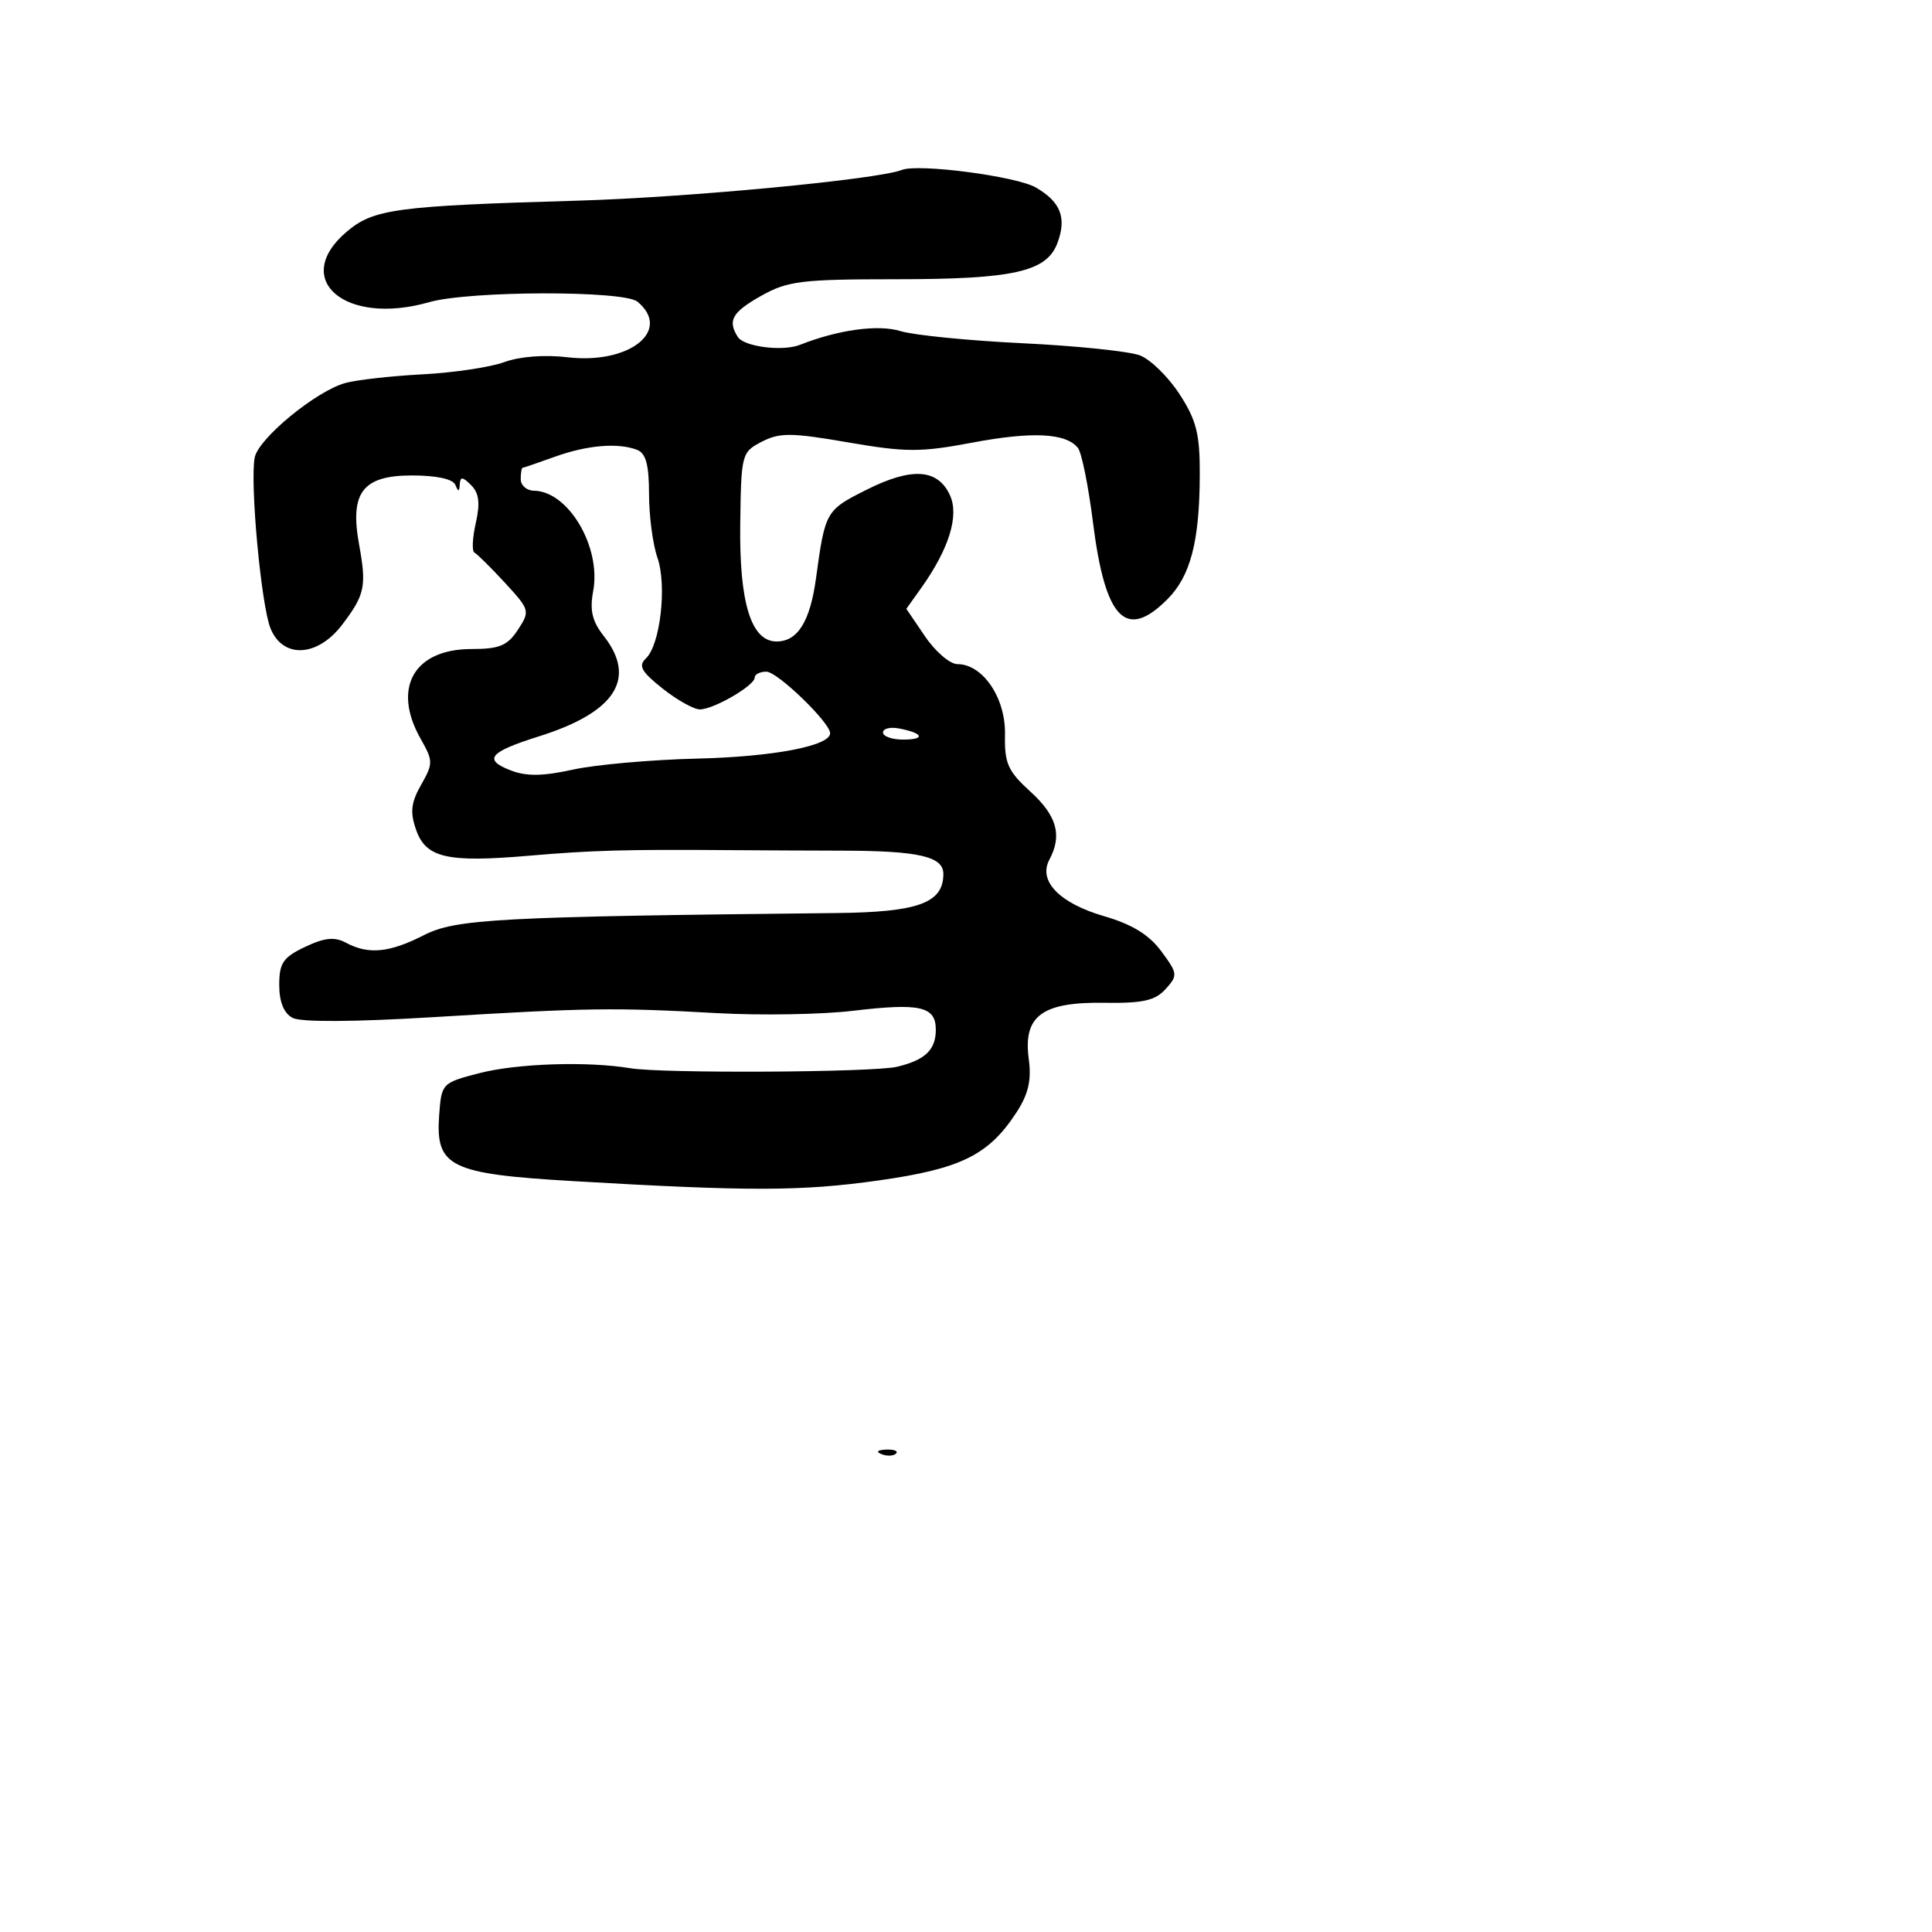 <svg xmlns="http://www.w3.org/2000/svg" width="256" height="256" viewBox="0 0 256 256" version="1.1">
	<path d="M 119.500 22.517 C 116.321 23.776, 91.068 26.168, 76.500 26.590 C 52.541 27.285, 49.525 27.687, 45.990 30.662 C 38.464 36.995, 45.702 43.240, 56.858 40.041 C 62.164 38.519, 82.656 38.470, 84.470 39.975 C 89.073 43.795, 83.394 48.308, 75.203 47.338 C 72.187 46.980, 68.842 47.236, 66.839 47.976 C 65.002 48.654, 60.125 49.385, 56 49.601 C 51.875 49.816, 47.262 50.334, 45.749 50.751 C 41.884 51.818, 34.259 58.085, 33.753 60.610 C 33.097 63.887, 34.599 80.179, 35.839 83.250 C 37.482 87.316, 42.084 87.075, 45.360 82.750 C 48.360 78.788, 48.589 77.693, 47.579 72.135 C 46.327 65.251, 48.054 63, 54.586 63 C 57.848 63, 60.024 63.473, 60.338 64.250 C 60.723 65.204, 60.861 65.187, 60.921 64.179 C 60.984 63.127, 61.292 63.149, 62.427 64.284 C 63.477 65.335, 63.640 66.662, 63.043 69.311 C 62.596 71.291, 62.516 73.049, 62.865 73.219 C 63.214 73.389, 65.029 75.187, 66.898 77.214 C 70.211 80.809, 70.254 80.963, 68.625 83.450 C 67.246 85.555, 66.172 86, 62.477 86 C 54.832 86, 51.915 91.168, 55.750 97.919 C 57.401 100.826, 57.404 101.169, 55.800 103.994 C 54.461 106.352, 54.318 107.613, 55.126 109.931 C 56.433 113.681, 59.231 114.325, 70.131 113.384 C 78.417 112.669, 82.922 112.543, 96.500 112.646 C 100.350 112.675, 107.170 112.707, 111.654 112.717 C 121.754 112.740, 125 113.489, 125 115.797 C 125 119.656, 121.685 120.868, 110.812 120.983 C 66.016 121.458, 60.393 121.759, 56.177 123.910 C 51.599 126.245, 48.834 126.517, 45.856 124.923 C 44.327 124.105, 43.022 124.236, 40.422 125.470 C 37.510 126.852, 37 127.603, 37 130.512 C 37 132.747, 37.607 134.255, 38.755 134.869 C 39.854 135.457, 46.856 135.421, 57.505 134.773 C 77.851 133.534, 81.381 133.484, 95 134.244 C 100.775 134.566, 108.875 134.429, 113 133.938 C 121.941 132.876, 124 133.345, 124 136.445 C 124 139.111, 122.583 140.466, 118.867 141.352 C 115.714 142.103, 87.763 142.256, 83.500 141.545 C 77.838 140.600, 68.496 140.908, 63.500 142.203 C 58.558 143.485, 58.496 143.550, 58.190 147.792 C 57.699 154.612, 59.601 155.546, 75.929 156.503 C 99.302 157.874, 106.202 157.859, 116.430 156.414 C 127.300 154.879, 130.994 153.060, 134.663 147.438 C 136.275 144.968, 136.696 143.150, 136.314 140.306 C 135.552 134.625, 138.071 132.752, 146.308 132.876 C 151.425 132.953, 153.064 132.587, 154.444 131.062 C 156.089 129.244, 156.061 129.002, 153.873 126.042 C 152.261 123.862, 149.996 122.473, 146.296 121.398 C 140.383 119.679, 137.535 116.737, 139.048 113.911 C 140.772 110.690, 140.049 108.093, 136.539 104.899 C 133.544 102.174, 133.090 101.154, 133.167 97.325 C 133.264 92.485, 130.232 88, 126.862 88 C 125.877 88, 123.952 86.352, 122.584 84.338 L 120.095 80.675 122.074 77.896 C 125.745 72.740, 127.111 68.338, 125.879 65.634 C 124.274 62.111, 120.828 61.880, 114.830 64.891 C 109.411 67.612, 109.341 67.735, 108.122 76.646 C 107.340 82.361, 105.691 85, 102.903 85 C 99.535 85, 97.952 79.902, 98.085 69.486 C 98.205 60.154, 98.268 59.913, 100.941 58.530 C 103.306 57.307, 104.848 57.319, 112.367 58.617 C 120.031 59.939, 121.975 59.944, 128.809 58.655 C 136.795 57.149, 141.273 57.374, 142.834 59.361 C 143.327 59.987, 144.221 64.412, 144.821 69.194 C 146.438 82.061, 149.180 84.910, 154.668 79.423 C 157.750 76.341, 158.944 71.775, 158.976 62.950 C 158.996 57.506, 158.545 55.698, 156.302 52.240 C 154.818 49.951, 152.456 47.635, 151.052 47.093 C 149.648 46.551, 142.650 45.826, 135.500 45.481 C 128.350 45.136, 121.067 44.412, 119.315 43.871 C 116.372 42.963, 111.056 43.690, 106 45.693 C 103.721 46.596, 98.594 45.946, 97.765 44.650 C 96.375 42.474, 97.010 41.363, 100.886 39.184 C 104.366 37.228, 106.233 37, 118.737 37 C 134.251 37, 138.662 36.018, 140.097 32.245 C 141.376 28.881, 140.559 26.754, 137.251 24.843 C 134.667 23.351, 121.690 21.650, 119.500 22.517 M 73.500 60.529 C 71.300 61.321, 69.388 61.977, 69.250 61.985 C 69.112 61.993, 69 62.675, 69 63.500 C 69 64.325, 69.787 65.010, 70.750 65.022 C 75.316 65.080, 79.692 72.499, 78.598 78.328 C 78.124 80.858, 78.466 82.323, 79.984 84.252 C 84.431 89.906, 81.559 94.380, 71.441 97.562 C 64.808 99.649, 63.975 100.654, 67.690 102.089 C 69.746 102.884, 71.951 102.854, 75.913 101.979 C 78.890 101.322, 86.315 100.663, 92.413 100.516 C 102.491 100.273, 110.008 98.835, 109.995 97.152 C 109.985 95.735, 103.008 89, 101.551 89 C 100.698 89, 100 89.353, 100 89.784 C 100 90.842, 94.556 94, 92.733 94 C 91.931 94, 89.704 92.751, 87.784 91.225 C 84.977 88.995, 84.545 88.215, 85.582 87.246 C 87.493 85.461, 88.394 77.570, 87.109 73.882 C 86.499 72.133, 86 68.342, 86 65.458 C 86 61.599, 85.582 60.054, 84.418 59.607 C 81.883 58.634, 77.803 58.979, 73.500 60.529 M 117 97.057 C 117 97.576, 118.200 98, 119.667 98 C 122.674 98, 122.367 97.148, 119.135 96.526 C 117.961 96.300, 117 96.539, 117 97.057 M 116.813 192.683 C 117.534 192.972, 118.397 192.936, 118.729 192.604 C 119.061 192.272, 118.471 192.036, 117.417 192.079 C 116.252 192.127, 116.015 192.364, 116.813 192.683" stroke="none" fill="black" fill-rule="evenodd"/>
</svg>